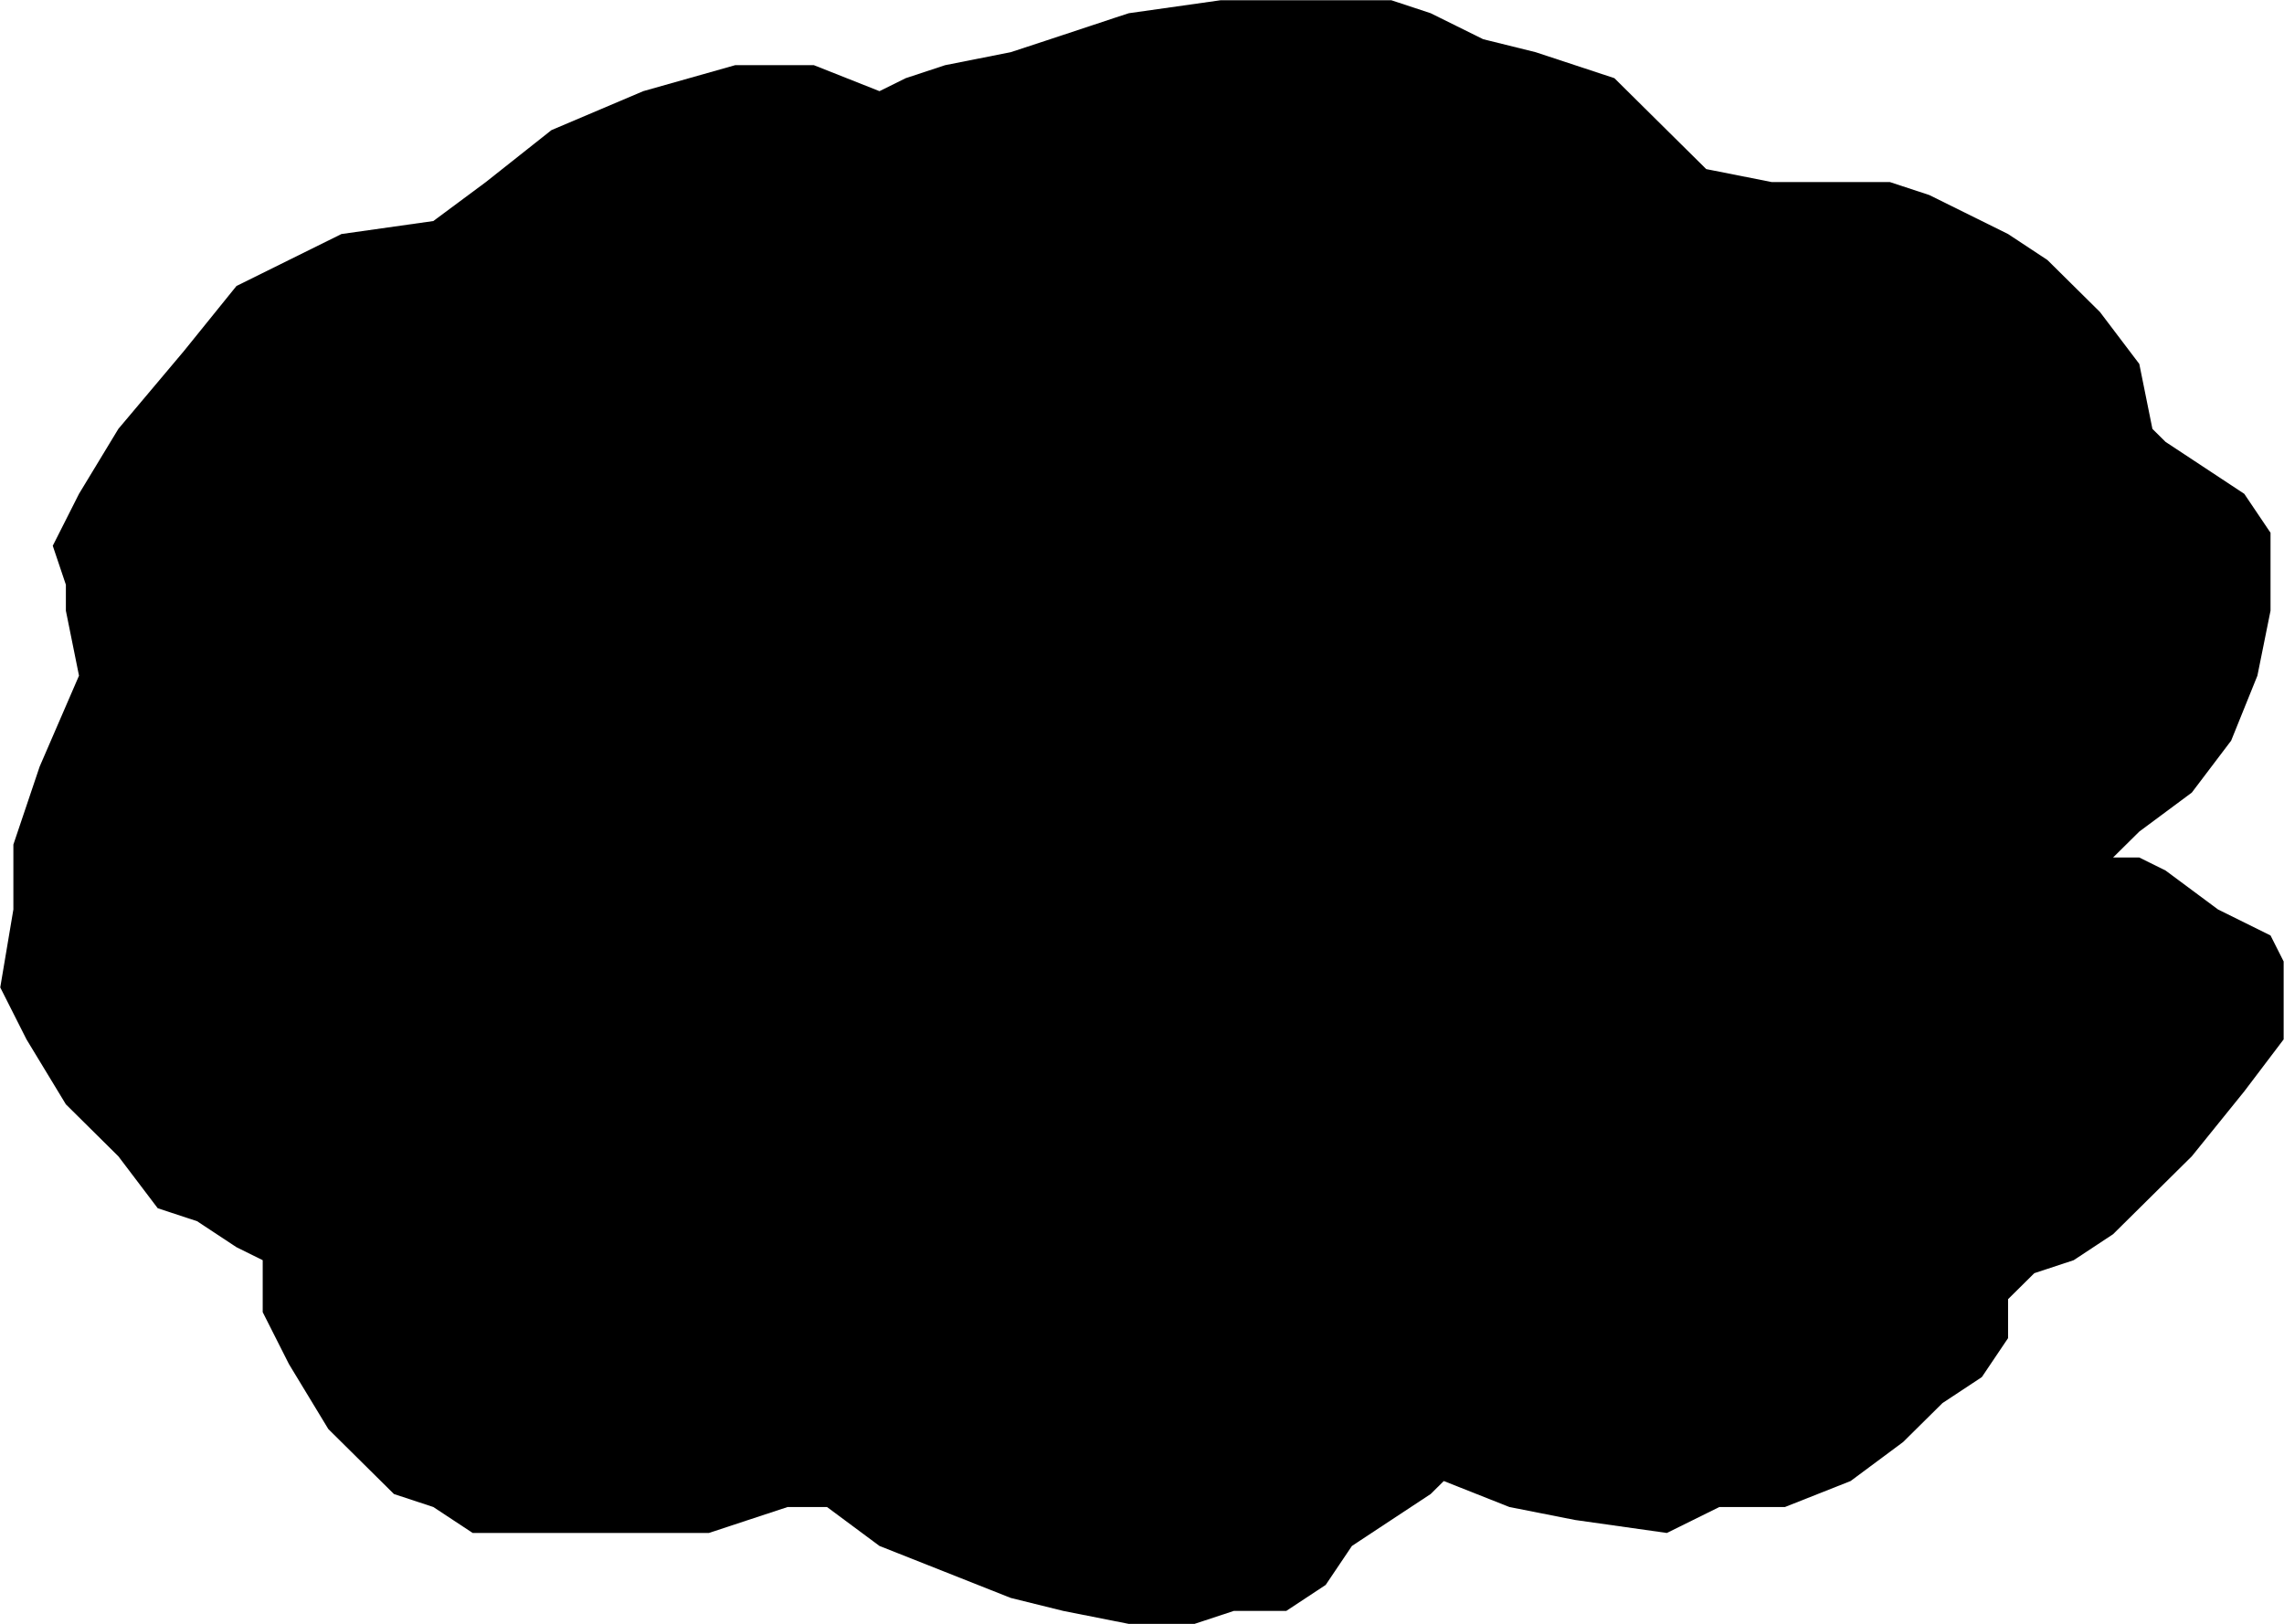 <svg xmlns="http://www.w3.org/2000/svg" xmlns:xlink="http://www.w3.org/1999/xlink" preserveAspectRatio="xMidYMid"  viewBox="0 0 90 64">

  <g id="face">
    <path d="M3.113,26.631 C3.113,26.631 1.562,30.215 1.562,30.215 C1.562,30.215 0.527,33.287 0.527,33.287 C0.527,33.287 0.527,35.846 0.527,35.846 C0.527,35.846 0.010,38.918 0.010,38.918 C0.010,38.918 1.044,40.966 1.044,40.966 C1.044,40.966 2.596,43.526 2.596,43.526 C2.596,43.526 4.664,45.574 4.664,45.574 C4.664,45.574 6.215,47.621 6.215,47.621 C6.215,47.621 7.767,48.133 7.767,48.133 C7.767,48.133 9.318,49.157 9.318,49.157 C9.318,49.157 10.352,49.669 10.352,49.669 C10.352,49.669 10.352,51.717 10.352,51.717 C10.352,51.717 11.386,53.765 11.386,53.765 C11.386,53.765 12.938,56.325 12.938,56.325 C12.938,56.325 15.523,58.885 15.523,58.885 C15.523,58.885 17.075,59.397 17.075,59.397 C17.075,59.397 18.626,60.420 18.626,60.420 C18.626,60.420 20.694,60.420 20.694,60.420 C20.694,60.420 24.314,60.420 24.314,60.420 C24.314,60.420 26.383,60.420 26.383,60.420 C26.383,60.420 27.934,60.420 27.934,60.420 C27.934,60.420 29.485,59.908 29.485,59.908 C29.485,59.908 31.036,59.397 31.036,59.397 C31.036,59.397 32.588,59.397 32.588,59.397 C32.588,59.397 34.656,60.932 34.656,60.932 C34.656,60.932 37.242,61.956 37.242,61.956 C37.242,61.956 39.827,62.980 39.827,62.980 C39.827,62.980 41.896,63.492 41.896,63.492 C41.896,63.492 44.481,64.004 44.481,64.004 C44.481,64.004 47.067,64.004 47.067,64.004 C47.067,64.004 48.618,63.492 48.618,63.492 C48.618,63.492 50.686,63.492 50.686,63.492 C50.686,63.492 52.238,62.468 52.238,62.468 C52.238,62.468 53.272,60.932 53.272,60.932 C53.272,60.932 54.823,59.908 54.823,59.908 C54.823,59.908 56.375,58.885 56.375,58.885 C56.375,58.885 56.892,58.373 56.892,58.373 C56.892,58.373 59.477,59.397 59.477,59.397 C59.477,59.397 62.063,59.908 62.063,59.908 C62.063,59.908 65.682,60.420 65.682,60.420 C65.682,60.420 67.751,59.397 67.751,59.397 C67.751,59.397 70.336,59.397 70.336,59.397 C70.336,59.397 72.922,58.373 72.922,58.373 C72.922,58.373 74.990,56.837 74.990,56.837 C74.990,56.837 76.542,55.301 76.542,55.301 C76.542,55.301 78.093,54.277 78.093,54.277 C78.093,54.277 79.127,52.741 79.127,52.741 C79.127,52.741 79.127,51.205 79.127,51.205 C79.127,51.205 80.161,50.181 80.161,50.181 C80.161,50.181 81.713,49.669 81.713,49.669 C81.713,49.669 83.264,48.645 83.264,48.645 C83.264,48.645 86.367,45.574 86.367,45.574 C86.367,45.574 88.435,43.014 88.435,43.014 C88.435,43.014 89.986,40.966 89.986,40.966 C89.986,40.966 89.986,39.430 89.986,39.430 C89.986,39.430 89.986,37.894 89.986,37.894 C89.986,37.894 89.469,36.870 89.469,36.870 C89.469,36.870 87.401,35.846 87.401,35.846 C87.401,35.846 85.332,34.310 85.332,34.310 C85.332,34.310 84.298,33.798 84.298,33.798 C84.298,33.798 83.264,33.798 83.264,33.798 C83.264,33.798 84.298,32.775 84.298,32.775 C84.298,32.775 86.367,31.239 86.367,31.239 C86.367,31.239 87.918,29.191 87.918,29.191 C87.918,29.191 88.952,26.631 88.952,26.631 C88.952,26.631 89.469,24.071 89.469,24.071 C89.469,24.071 89.469,20.999 89.469,20.999 C89.469,20.999 88.435,19.464 88.435,19.464 C88.435,19.464 86.884,18.440 86.884,18.440 C86.884,18.440 85.332,17.416 85.332,17.416 C85.332,17.416 84.815,16.904 84.815,16.904 C84.815,16.904 84.298,14.344 84.298,14.344 C84.298,14.344 82.747,12.296 82.747,12.296 C82.747,12.296 80.678,10.248 80.678,10.248 C80.678,10.248 79.127,9.224 79.127,9.224 C79.127,9.224 78.093,8.712 78.093,8.712 C78.093,8.712 76.025,7.688 76.025,7.688 C76.025,7.688 74.473,7.177 74.473,7.177 C74.473,7.177 71.888,7.177 71.888,7.177 C71.888,7.177 69.819,7.177 69.819,7.177 C69.819,7.177 67.234,6.665 67.234,6.665 C67.234,6.665 65.682,5.129 65.682,5.129 C65.682,5.129 63.614,3.081 63.614,3.081 C63.614,3.081 62.063,2.569 62.063,2.569 C62.063,2.569 60.511,2.057 60.511,2.057 C60.511,2.057 58.443,1.545 58.443,1.545 C58.443,1.545 56.375,0.521 56.375,0.521 C56.375,0.521 54.823,0.009 54.823,0.009 C54.823,0.009 50.686,0.009 50.686,0.009 C50.686,0.009 48.101,0.009 48.101,0.009 C48.101,0.009 44.481,0.521 44.481,0.521 C44.481,0.521 43.474,0.848 42.930,1.033 C42.386,1.218 39.827,2.057 39.827,2.057 C39.827,2.057 37.242,2.569 37.242,2.569 C37.242,2.569 35.690,3.081 35.690,3.081 C35.690,3.081 34.656,3.593 34.656,3.593 C34.656,3.593 32.071,2.569 32.071,2.569 C32.071,2.569 28.968,2.569 28.968,2.569 C28.968,2.569 25.348,3.593 25.348,3.593 C25.348,3.593 21.729,5.129 21.729,5.129 C21.729,5.129 19.143,7.177 19.143,7.177 C19.143,7.177 17.075,8.712 17.075,8.712 C17.075,8.712 13.455,9.224 13.455,9.224 C13.455,9.224 9.318,11.272 9.318,11.272 C9.318,11.272 7.250,13.832 7.250,13.832 C7.250,13.832 4.664,16.904 4.664,16.904 C4.664,16.904 3.113,19.464 3.113,19.464 C3.113,19.464 2.079,21.511 2.079,21.511 C2.079,21.511 2.596,23.047 2.596,23.047 C2.596,23.047 2.596,24.071 2.596,24.071 C2.596,24.071 3.113,26.631 3.113,26.631 Z" id="logo_mob-1" class="logo_mob-3" fill-rule="evenodd"/>
    <path d="M4.281,23.178 C4.281,23.178 5.813,22.667 5.813,22.667 C5.813,22.667 6.323,23.688 6.323,23.688 C6.323,23.688 6.323,25.220 6.323,25.220 C6.323,25.220 4.792,26.751 4.792,26.751 C4.792,26.751 4.281,28.793 4.281,28.793 C4.281,28.793 3.260,31.856 3.260,31.856 C3.260,31.856 2.750,35.429 2.750,35.429 C2.750,35.429 2.750,39.002 2.750,39.002 C2.750,39.002 3.260,41.044 3.260,41.044 C3.260,41.044 4.281,42.575 4.281,42.575 C4.281,42.575 6.323,45.128 6.323,45.128 C6.323,45.128 8.365,46.148 8.365,46.148 C8.365,46.148 9.896,46.148 9.896,46.148 C9.896,46.148 10.407,45.128 10.407,45.128 C10.407,45.128 10.917,45.128 10.917,45.128 C10.917,45.128 11.428,45.638 11.428,45.638 C11.428,45.638 11.428,47.169 11.428,47.169 C11.428,47.169 11.428,49.211 11.428,49.211 C11.428,49.211 12.959,52.274 12.959,52.274 C12.959,52.274 15.001,54.826 15.001,54.826 C15.001,54.826 16.532,56.868 16.532,56.868 C16.532,56.868 18.064,56.868 18.064,56.868 C18.064,56.868 20.106,57.379 20.106,57.379 C20.106,57.379 22.147,57.889 22.147,57.889 C22.147,57.889 24.189,57.889 24.189,57.889 C24.189,57.889 26.231,57.889 26.231,57.889 C26.231,57.889 27.762,57.379 27.762,57.379 C27.762,57.379 29.804,57.379 29.804,57.379 C29.804,57.379 31.846,56.868 31.846,56.868 C31.846,56.868 33.378,56.358 33.378,56.358 C33.378,56.358 34.398,55.847 34.398,55.847 C34.398,55.847 35.419,55.847 35.419,55.847 C35.419,55.847 35.419,56.868 35.419,56.868 C35.419,56.868 34.909,57.889 34.909,57.889 C34.909,57.889 33.888,58.400 33.888,58.400 C33.888,58.400 34.909,58.910 34.909,58.910 C34.909,58.910 36.440,59.420 36.440,59.420 C36.440,59.420 38.482,60.441 38.482,60.441 C38.482,60.441 40.524,60.952 40.524,60.952 C40.524,60.952 42.566,61.973 42.566,61.973 C42.566,61.973 45.629,61.462 45.629,61.462 C45.629,61.462 47.670,60.952 47.670,60.952 C47.670,60.952 50.223,60.441 50.223,60.441 C50.223,60.441 52.265,58.910 52.265,58.910 C52.265,58.910 53.286,57.889 53.286,57.889 C53.286,57.889 53.796,57.379 53.796,57.379 C53.796,57.379 52.775,57.379 52.775,57.379 C52.775,57.379 52.775,56.358 52.775,56.358 C52.775,56.358 53.286,55.337 53.286,55.337 C53.286,55.337 54.306,55.847 54.306,55.847 C54.306,55.847 54.817,56.358 54.817,56.358 C54.817,56.358 55.838,56.358 55.838,56.358 C55.838,56.358 56.348,55.337 56.348,55.337 C56.348,55.337 57.880,54.826 57.880,54.826 C57.880,54.826 58.390,55.847 58.390,55.847 C58.390,55.847 57.369,56.358 57.369,56.358 C57.369,56.358 57.369,56.868 57.369,56.868 C57.369,56.868 59.922,57.889 59.922,57.889 C59.922,57.889 62.984,57.889 62.984,57.889 C62.984,57.889 66.047,57.889 66.047,57.889 C66.047,57.889 68.599,57.379 68.599,57.379 C68.599,57.379 70.641,56.358 70.641,56.358 C70.641,56.358 73.194,54.826 73.194,54.826 C73.194,54.826 75.235,53.805 75.235,53.805 C75.235,53.805 76.256,52.274 76.256,52.274 C76.256,52.274 76.256,51.253 76.256,51.253 C76.256,51.253 75.235,51.253 75.235,51.253 C75.235,51.253 75.235,50.232 75.235,50.232 C75.235,50.232 76.767,49.722 76.767,49.722 C76.767,49.722 77.788,49.722 77.788,49.722 C77.788,49.722 79.319,48.701 79.319,48.701 C79.319,48.701 81.361,47.680 81.361,47.680 C81.361,47.680 82.892,46.148 82.892,46.148 C82.892,46.148 84.934,44.107 84.934,44.107 C84.934,44.107 86.465,42.065 86.465,42.065 C86.465,42.065 87.486,40.023 87.486,40.023 C87.486,40.023 86.976,38.492 86.976,38.492 C86.976,38.492 86.465,36.960 86.465,36.960 C86.465,36.960 83.913,35.429 83.913,35.429 C83.913,35.429 81.871,34.408 81.871,34.408 C81.871,34.408 80.340,33.387 80.340,33.387 C80.340,33.387 80.340,32.366 80.340,32.366 C80.340,32.366 81.871,31.345 81.871,31.345 C81.871,31.345 83.913,29.814 83.913,29.814 C83.913,29.814 85.445,27.261 85.445,27.261 C85.445,27.261 86.465,25.730 86.465,25.730 C86.465,25.730 86.976,23.688 86.976,23.688 C86.976,23.688 86.465,21.646 86.465,21.646 C86.465,21.646 85.445,19.605 85.445,19.605 C85.445,19.605 83.403,18.584 83.403,18.584 C83.403,18.584 82.382,17.563 82.382,17.563 C82.382,17.563 81.361,17.563 81.361,17.563 C81.361,17.563 81.361,16.542 81.361,16.542 C81.361,16.542 82.382,16.542 82.382,16.542 C82.382,16.542 81.871,14.500 81.871,14.500 C81.871,14.500 80.340,12.969 80.340,12.969 C80.340,12.969 79.319,11.948 79.319,11.948 C79.319,11.948 78.298,11.437 78.298,11.437 C78.298,11.437 75.746,9.906 75.746,9.906 C75.746,9.906 73.194,9.395 73.194,9.395 C73.194,9.395 70.641,8.885 70.641,8.885 C70.641,8.885 67.068,8.885 67.068,8.885 C67.068,8.885 65.026,8.885 65.026,8.885 C65.026,8.885 63.495,9.395 63.495,9.395 C63.495,9.395 61.963,8.885 61.963,8.885 C61.963,8.885 61.963,7.864 61.963,7.864 C61.963,7.864 63.495,7.864 63.495,7.864 C63.495,7.864 64.005,7.353 64.005,7.353 C64.005,7.353 61.453,5.312 61.453,5.312 C61.453,5.312 57.880,3.270 57.880,3.270 C57.880,3.270 54.306,2.759 54.306,2.759 C54.306,2.759 51.754,2.249 51.754,2.249 C51.754,2.249 48.181,2.249 48.181,2.249 C48.181,2.249 45.629,2.249 45.629,2.249 C45.629,2.249 42.566,2.759 42.566,2.759 C42.566,2.759 38.482,3.780 38.482,3.780 C38.482,3.780 35.419,5.312 35.419,5.312 C35.419,5.312 33.378,5.822 33.378,5.822 C33.378,5.822 31.336,6.843 31.336,6.843 C31.336,6.843 29.804,7.864 29.804,7.864 C29.804,7.864 29.294,8.374 29.294,8.374 C29.294,8.374 28.273,7.864 28.273,7.864 C28.273,7.864 28.783,6.333 28.783,6.333 C28.783,6.333 30.315,5.822 30.315,5.822 C30.315,5.822 30.825,4.801 30.825,4.801 C30.825,4.801 27.252,4.801 27.252,4.801 C27.252,4.801 23.679,5.822 23.679,5.822 C23.679,5.822 22.147,6.333 22.147,6.333 C22.147,6.333 20.106,7.353 20.106,7.353 C20.106,7.353 20.106,8.374 20.106,8.374 C20.106,8.374 20.616,8.885 20.616,8.885 C20.616,8.885 21.126,9.906 21.126,9.906 C21.126,9.906 18.064,9.906 18.064,9.906 C18.064,9.906 17.043,10.927 17.043,10.927 C17.043,10.927 16.532,11.437 16.532,11.437 C16.532,11.437 15.511,10.927 15.511,10.927 C15.511,10.927 15.511,9.906 15.511,9.906 C15.511,9.906 12.959,11.437 12.959,11.437 C12.959,11.437 10.407,12.458 10.407,12.458 C10.407,12.458 8.365,14.500 8.365,14.500 C8.365,14.500 6.323,16.542 6.323,16.542 C6.323,16.542 5.302,18.584 5.302,18.584 C5.302,18.584 5.302,20.115 5.302,20.115 C5.302,20.115 4.792,21.646 4.792,21.646 C4.792,21.646 4.281,23.178 4.281,23.178 Z" id="logo_mob-2" class="logo_mob-4" fill-rule="evenodd"/>
    <path d="M46.118,22.157 C46.118,22.157 46.118,23.178 46.118,23.178 C46.118,23.178 47.139,24.199 47.139,24.199 C47.139,24.199 48.160,25.220 48.160,25.220 C48.160,25.220 49.691,25.730 49.691,25.730 C49.691,25.730 51.733,26.241 51.733,26.241 C51.733,26.241 53.775,26.241 53.775,26.241 C53.775,26.241 55.817,26.241 55.817,26.241 C55.817,26.241 57.859,26.241 57.859,26.241 C57.859,26.241 59.901,26.241 59.901,26.241 C59.901,26.241 60.922,25.730 60.922,25.730 C60.922,25.730 62.453,25.730 62.453,25.730 C62.453,25.730 63.984,25.730 63.984,25.730 C63.984,25.730 65.516,25.220 65.516,25.220 C65.516,25.220 67.047,24.709 67.047,24.709 C67.047,24.709 68.068,24.709 68.068,24.709 C68.068,24.709 69.599,24.199 69.599,24.199 C69.599,24.199 71.641,23.688 71.641,23.688 C71.641,23.688 73.683,23.178 73.683,23.178 C73.683,23.178 75.214,22.157 75.214,22.157 C75.214,22.157 76.746,21.646 76.746,21.646 C76.746,21.646 77.256,21.136 77.256,21.136 C77.256,21.136 76.746,20.115 76.746,20.115 C76.746,20.115 76.235,19.605 76.235,19.605 C76.235,19.605 74.194,18.584 74.194,18.584 C74.194,18.584 72.662,17.563 72.662,17.563 C72.662,17.563 70.110,17.052 70.110,17.052 C70.110,17.052 68.068,16.542 68.068,16.542 C68.068,16.542 65.005,16.031 65.005,16.031 C65.005,16.031 61.432,15.521 61.432,15.521 C61.432,15.521 58.369,15.521 58.369,15.521 C58.369,15.521 55.817,15.521 55.817,15.521 C55.817,15.521 53.775,16.031 53.775,16.031 C53.775,16.031 51.733,17.052 51.733,17.052 C51.733,17.052 49.691,18.073 49.691,18.073 C49.691,18.073 48.160,19.094 48.160,19.094 C48.160,19.094 47.139,20.115 47.139,20.115 C47.139,20.115 46.629,21.136 46.629,21.136 C46.629,21.136 46.118,22.157 46.118,22.157 Z" id="logo_mob-3" class="logo_mob-5" fill-rule="evenodd"/>
    <path d="M17.022,36.960 C17.022,36.960 19.574,34.408 19.574,34.408 C19.574,34.408 21.106,34.408 21.106,34.408 C21.106,34.408 23.147,32.877 23.147,32.877 C23.147,32.877 23.658,32.877 23.658,32.877 C23.658,32.877 26.210,34.918 26.210,34.918 C26.210,34.918 28.762,35.429 28.762,35.429 C28.762,35.429 33.357,33.897 33.357,33.897 C33.357,33.897 35.398,33.897 35.398,33.897 C35.398,33.897 39.993,36.450 39.993,36.450 C39.993,36.450 46.118,36.960 46.118,36.960 C46.118,36.960 49.181,35.429 49.181,35.429 C49.181,35.429 56.838,35.939 56.838,35.939 C56.838,35.939 63.984,35.939 63.984,35.939 C63.984,35.939 68.578,33.897 68.578,33.897 C68.578,33.897 70.620,32.877 70.620,32.877 C70.620,32.877 71.641,32.877 71.641,32.877 C71.641,32.877 71.641,33.897 71.641,33.897 C71.641,33.897 70.620,34.408 70.620,34.408 C70.620,34.408 69.089,35.429 69.089,35.429 C69.089,35.429 69.089,36.450 69.089,36.450 C69.089,36.450 70.110,39.512 70.110,39.512 C70.110,39.512 69.599,41.044 69.599,41.044 C69.599,41.044 59.390,45.128 59.390,45.128 C59.390,45.128 55.306,46.148 55.306,46.148 C55.306,46.148 51.223,46.659 51.223,46.659 C51.223,46.659 47.650,47.680 47.650,47.680 C47.650,47.680 44.076,47.680 44.076,47.680 C44.076,47.680 41.014,47.680 41.014,47.680 C41.014,47.680 36.930,48.701 36.930,48.701 C36.930,48.701 33.867,49.722 33.867,49.722 C33.867,49.722 31.825,50.232 31.825,50.232 C31.825,50.232 30.294,49.722 30.294,49.722 C30.294,49.722 28.252,47.680 28.252,47.680 C28.252,47.680 26.210,44.617 26.210,44.617 C26.210,44.617 25.189,42.575 25.189,42.575 C25.189,42.575 23.658,41.554 23.658,41.554 C23.658,41.554 22.126,41.044 22.126,41.044 C22.126,41.044 20.085,39.002 20.085,39.002 C20.085,39.002 19.064,38.492 19.064,38.492 C19.064,38.492 17.532,37.981 17.532,37.981 C17.532,37.981 17.022,36.960 17.022,36.960 Z" id="logo_mob-4" class="logo_mob-6" fill-rule="evenodd"/>
    <path d="M15.490,22.667 C15.490,22.667 17.022,24.199 17.022,24.199 C17.022,24.199 19.574,25.220 19.574,25.220 C19.574,25.220 22.126,25.730 22.126,25.730 C22.126,25.730 25.189,25.730 25.189,25.730 C25.189,25.730 28.252,25.730 28.252,25.730 C28.252,25.730 30.294,25.730 30.294,25.730 C30.294,25.730 32.846,25.730 32.846,25.730 C32.846,25.730 34.888,25.730 34.888,25.730 C34.888,25.730 36.419,25.220 36.419,25.220 C36.419,25.220 38.461,24.199 38.461,24.199 C38.461,24.199 40.503,23.688 40.503,23.688 C40.503,23.688 42.545,22.157 42.545,22.157 C42.545,22.157 44.076,20.625 44.076,20.625 C44.076,20.625 44.076,19.605 44.076,19.605 C44.076,19.605 43.055,18.073 43.055,18.073 C43.055,18.073 41.524,17.052 41.524,17.052 C41.524,17.052 39.482,16.542 39.482,16.542 C39.482,16.542 36.930,16.031 36.930,16.031 C36.930,16.031 33.357,15.521 33.357,15.521 C33.357,15.521 30.804,15.521 30.804,15.521 C30.804,15.521 29.273,15.010 29.273,15.010 C29.273,15.010 26.721,15.010 26.721,15.010 C26.721,15.010 24.168,15.521 24.168,15.521 C24.168,15.521 22.126,16.542 22.126,16.542 C22.126,16.542 19.574,17.563 19.574,17.563 C19.574,17.563 18.043,19.094 18.043,19.094 C18.043,19.094 17.022,20.115 17.022,20.115 C17.022,20.115 16.001,21.136 16.001,21.136 C16.001,21.136 15.490,22.667 15.490,22.667 Z" id="logo_mob-5" class="logo_mob-5" fill-rule="evenodd"/>
    <path d="M24.679,17.052 C24.679,17.052 22.126,18.073 22.126,18.073 C22.126,18.073 20.595,19.094 20.595,19.094 C20.595,19.094 19.064,20.625 19.064,20.625 C19.064,20.625 18.043,21.136 18.043,21.136 C18.043,21.136 17.532,22.157 17.532,22.157 C17.532,22.157 17.532,22.667 17.532,22.667 C17.532,22.667 18.553,23.178 18.553,23.178 C18.553,23.178 19.574,23.178 19.574,23.178 C19.574,23.178 21.106,23.688 21.106,23.688 C21.106,23.688 22.637,24.199 22.637,24.199 C22.637,24.199 24.168,24.199 24.168,24.199 C24.168,24.199 24.168,22.157 24.168,22.157 C24.168,22.157 24.168,20.625 24.168,20.625 C24.168,20.625 24.168,19.094 24.168,19.094 C24.168,19.094 24.679,18.073 24.679,18.073 C24.679,18.073 25.189,17.563 25.189,17.563 C25.189,17.563 24.679,17.052 24.679,17.052 Z" id="logo_mob-6" class="logo_mob-8" fill-rule="evenodd"/>
    <path d="M38.972,18.073 C38.972,18.073 39.482,19.094 39.482,19.094 C39.482,19.094 39.993,20.115 39.993,20.115 C39.993,20.115 39.993,21.136 39.993,21.136 C39.993,21.136 39.993,22.157 39.993,22.157 C39.993,22.157 41.014,21.646 41.014,21.646 C41.014,21.646 41.524,21.136 41.524,21.136 C41.524,21.136 41.524,20.115 41.524,20.115 C41.524,20.115 41.014,19.605 41.014,19.605 C41.014,19.605 39.993,18.584 39.993,18.584 C39.993,18.584 38.972,18.073 38.972,18.073 Z" id="logo_mob-7" class="logo_mob-8" fill-rule="evenodd"/>
    <path d="M51.733,18.584 C51.733,18.584 48.670,20.115 48.670,20.115 C48.670,20.115 48.160,21.136 48.160,21.136 C48.160,21.136 47.650,22.157 47.650,22.157 C47.650,22.157 48.160,23.178 48.160,23.178 C48.160,23.178 49.181,24.199 49.181,24.199 C49.181,24.199 50.712,24.199 50.712,24.199 C50.712,24.199 51.733,24.709 51.733,24.709 C51.733,24.709 52.754,24.709 52.754,24.709 C52.754,24.709 54.286,24.709 54.286,24.709 C54.286,24.709 53.775,23.688 53.775,23.688 C53.775,23.688 53.775,22.157 53.775,22.157 C53.775,22.157 53.775,20.625 53.775,20.625 C53.775,20.625 54.286,19.094 54.286,19.094 C54.286,19.094 54.796,18.584 54.796,18.584 C54.796,18.584 54.796,18.073 54.796,18.073 C54.796,18.073 54.796,17.563 54.796,17.563 C54.796,17.563 53.265,17.563 53.265,17.563 C53.265,17.563 51.733,18.584 51.733,18.584 Z" id="logo_mob-8" class="logo_mob-10" fill-rule="evenodd"/>
    <path d="M69.089,18.584 C69.089,18.584 69.089,19.605 69.089,19.605 C69.089,19.605 69.089,21.136 69.089,21.136 C69.089,21.136 68.578,22.157 68.578,22.157 C68.578,22.157 68.578,23.178 68.578,23.178 C68.578,23.178 70.110,22.667 70.110,22.667 C70.110,22.667 71.131,22.157 71.131,22.157 C71.131,22.157 72.662,22.157 72.662,22.157 C72.662,22.157 73.683,21.646 73.683,21.646 C73.683,21.646 74.704,21.136 74.704,21.136 C74.704,21.136 74.704,20.625 74.704,20.625 C74.704,20.625 73.173,20.115 73.173,20.115 C73.173,20.115 71.131,19.094 71.131,19.094 C71.131,19.094 70.110,18.584 70.110,18.584 C70.110,18.584 69.089,18.584 69.089,18.584 Z" id="logo_mob-9" class="logo_mob-10" fill-rule="evenodd"/>
    <path d="M25.189,17.052 C25.189,17.052 23.658,17.052 23.658,17.052 C23.658,17.052 22.126,17.563 22.126,17.563 C22.126,17.563 21.106,18.584 21.106,18.584 C21.106,18.584 19.574,19.605 19.574,19.605 C19.574,19.605 18.043,21.136 18.043,21.136 C18.043,21.136 17.532,22.157 17.532,22.157 C17.532,22.157 18.043,22.667 18.043,22.667 C18.043,22.667 19.064,23.178 19.064,23.178 C19.064,23.178 20.085,23.178 20.085,23.178 C20.085,23.178 21.106,23.688 21.106,23.688 C21.106,23.688 22.637,24.199 22.637,24.199 C22.637,24.199 24.168,24.709 24.168,24.709 C24.168,24.709 23.658,23.178 23.658,23.178 C23.658,23.178 23.658,21.136 23.658,21.136 C23.658,21.136 24.168,19.094 24.168,19.094 C24.168,19.094 24.679,18.073 24.679,18.073 C24.679,18.073 25.189,17.052 25.189,17.052 Z" id="logo_mob-10" class="logo_mob-10" fill-rule="evenodd"/>
    <path d="M38.972,18.073 C38.972,18.073 39.482,19.094 39.482,19.094 C39.482,19.094 39.993,20.625 39.993,20.625 C39.993,20.625 39.993,21.646 39.993,21.646 C39.993,21.646 39.993,22.157 39.993,22.157 C39.993,22.157 41.014,21.646 41.014,21.646 C41.014,21.646 41.524,20.625 41.524,20.625 C41.524,20.625 41.524,20.115 41.524,20.115 C41.524,20.115 41.014,19.094 41.014,19.094 C41.014,19.094 39.993,18.584 39.993,18.584 C39.993,18.584 38.972,18.073 38.972,18.073 Z" id="logo_mob-11" class="logo_mob-10" fill-rule="evenodd"/>
  </g>
</svg>
